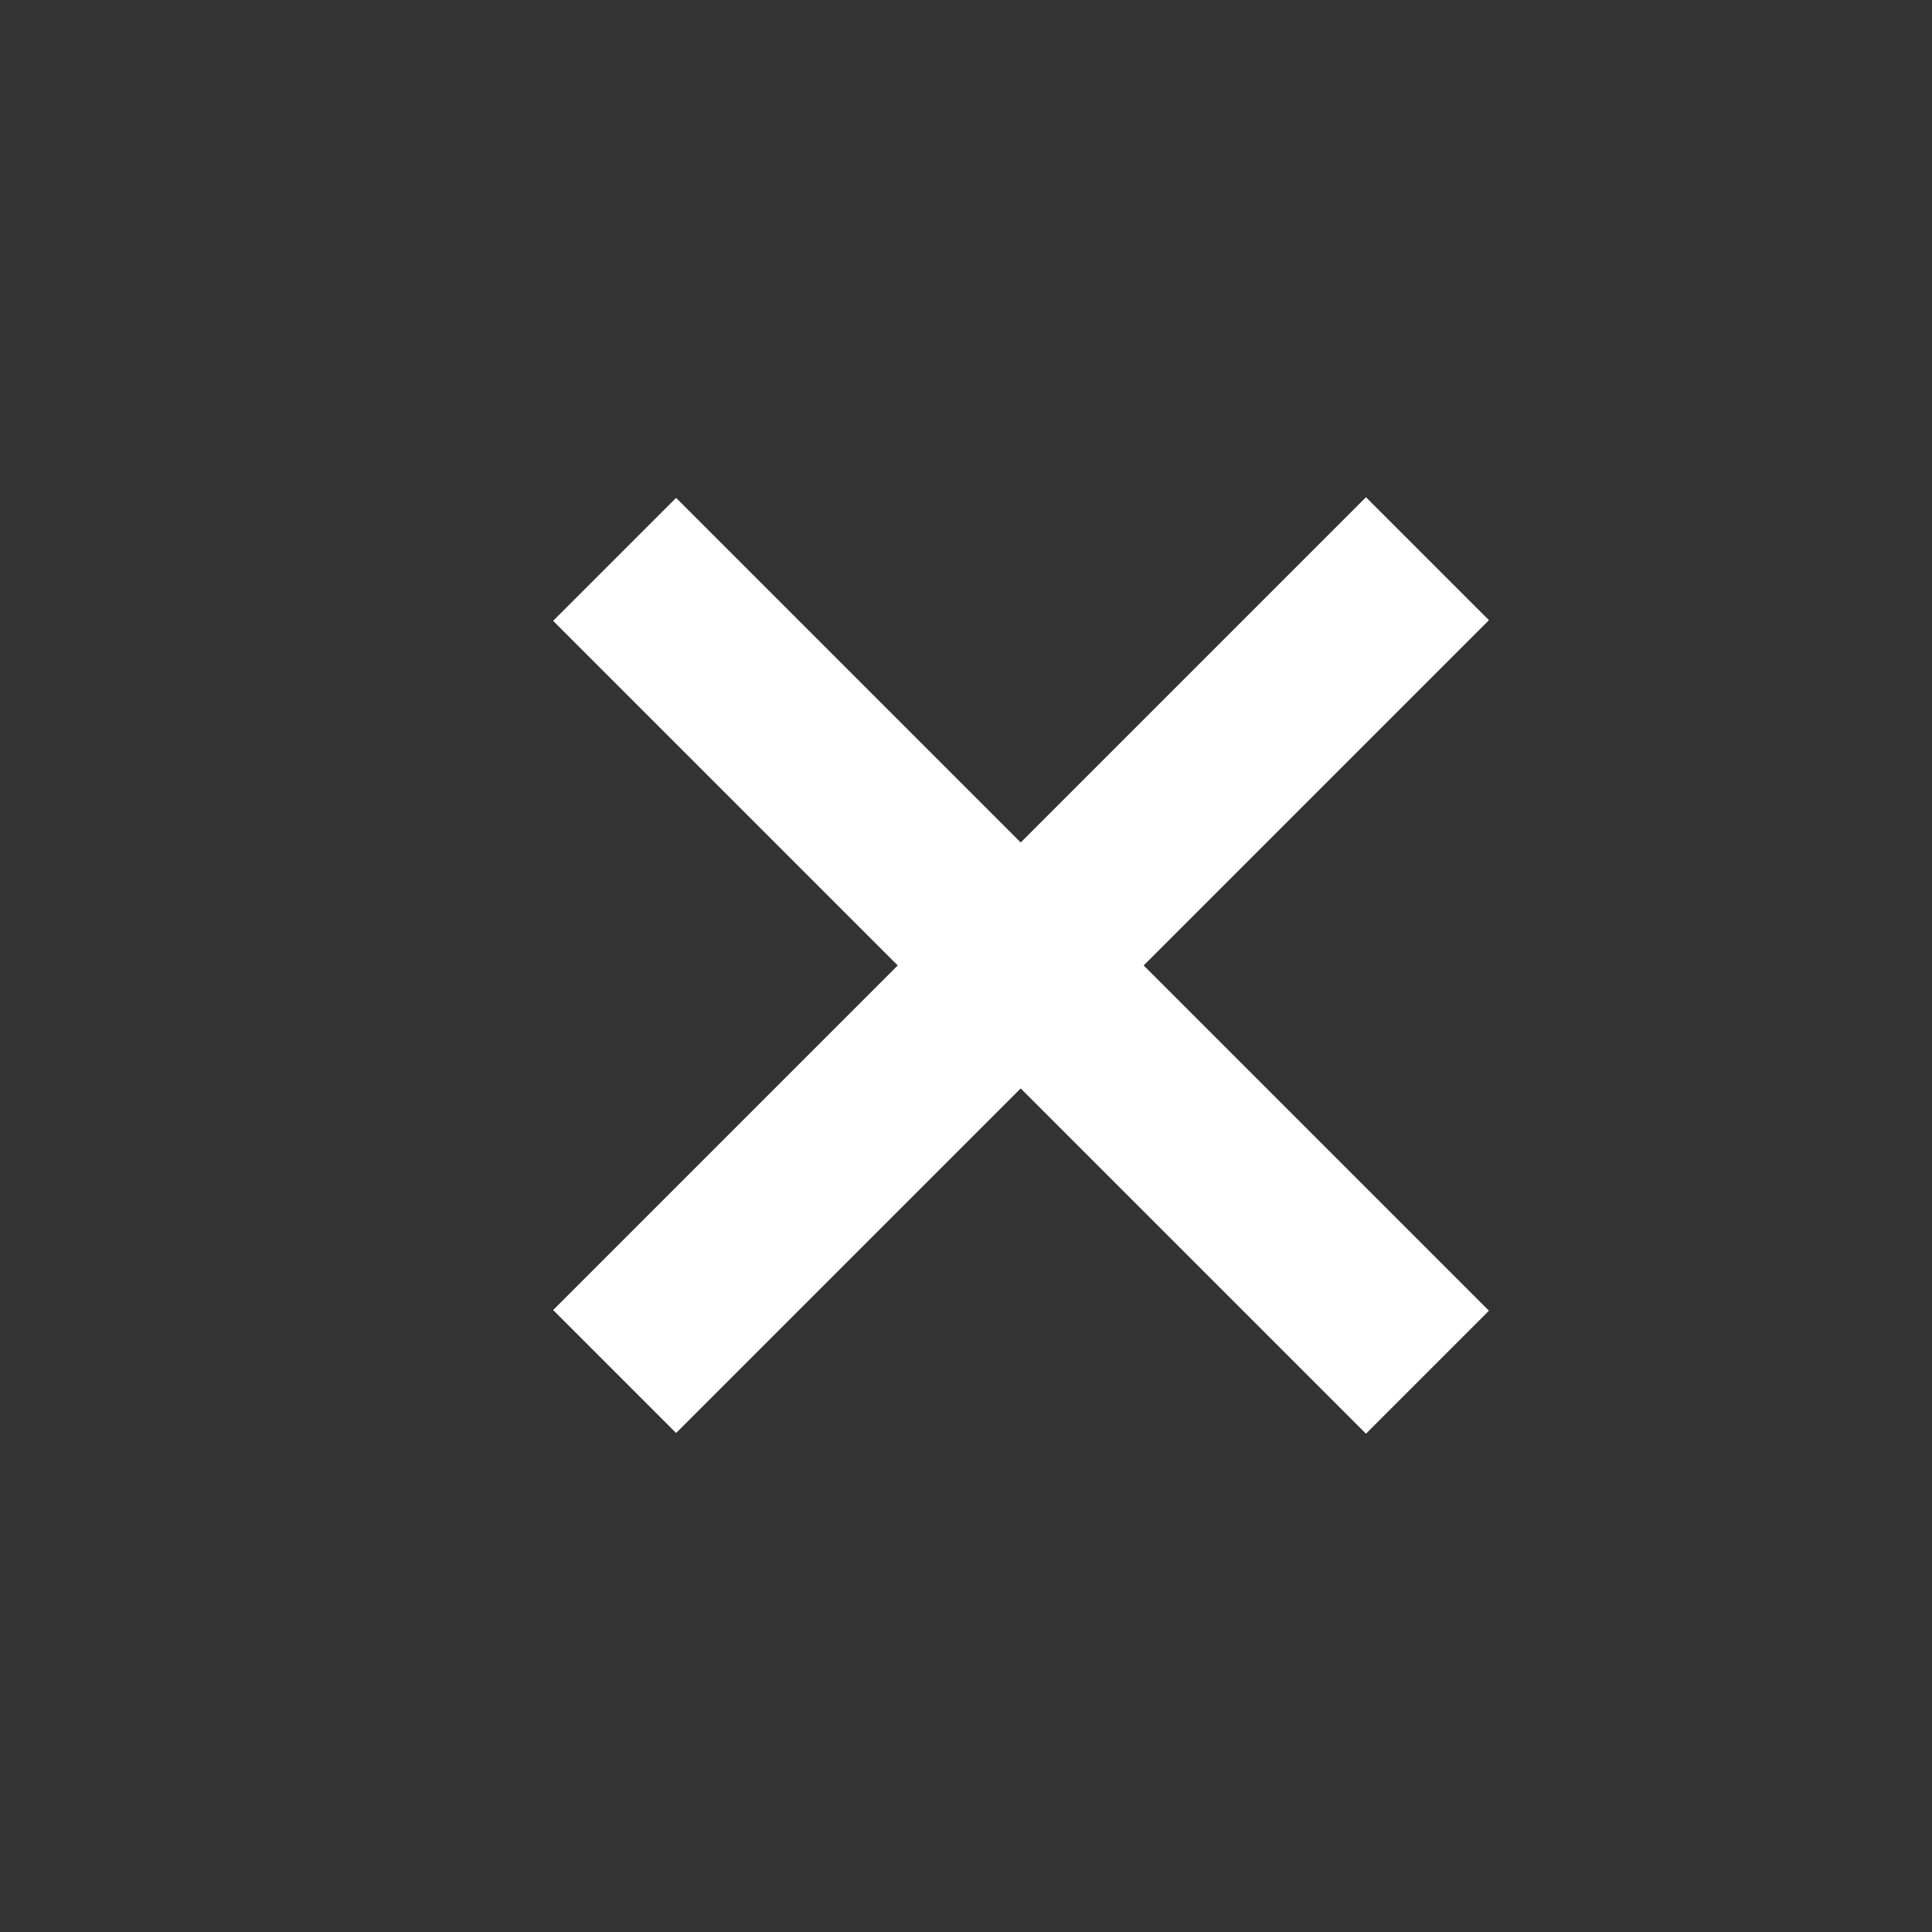 <svg xmlns="http://www.w3.org/2000/svg" viewBox="0 0 40 40" enable-background="new 0 0 40 40"><rect x="0" y="0" width="40" height="40" fill="#333333" stroke="none"/><g fill="#fff"><path d="M28.281 29.683l-16.829-16.829 2.546-2.546 16.829 16.829zM30.827 12.84l-16.829 16.829-2.546-2.546 16.829-16.829z"/></g></svg>
